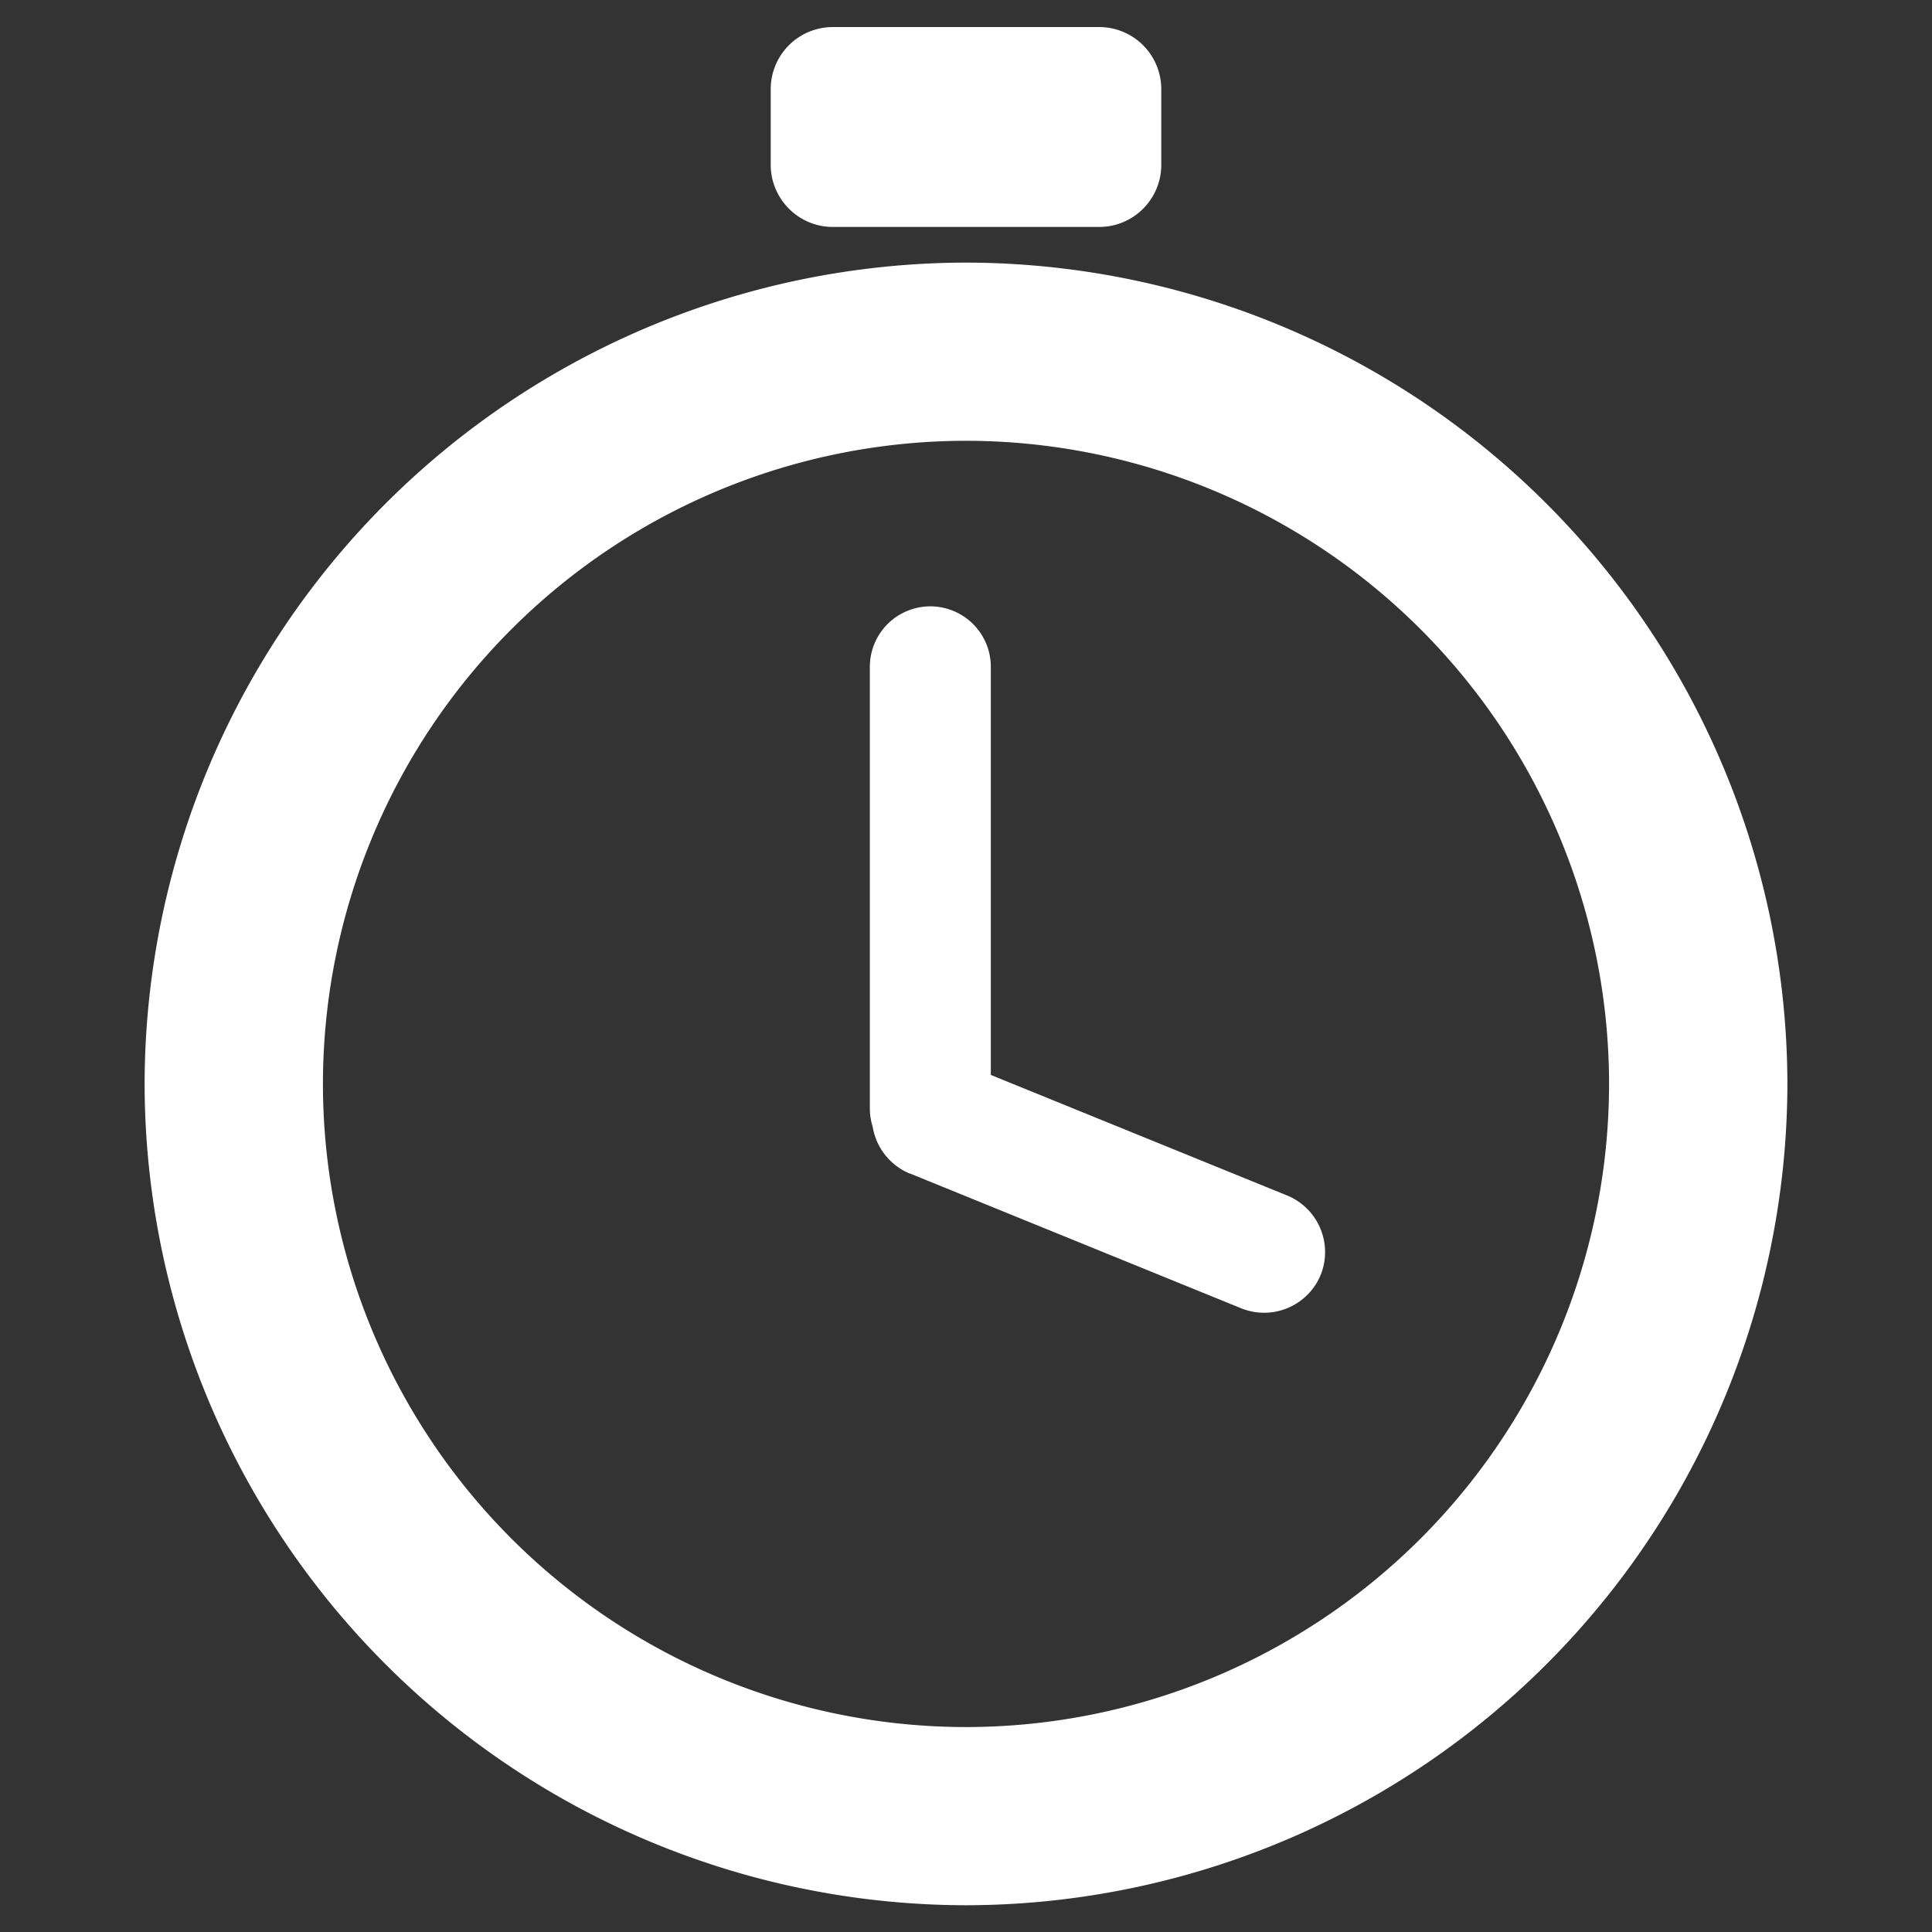 <svg viewBox="0 0 13 13" fill="currentColor" xmlns="http://www.w3.org/2000/svg"><rect x="0" y="0" width="13" height="13" fill="#333333" stroke="none"/><path fill-rule="evenodd" clip-rule="evenodd" d="M5.603 1.527h1.794c.23 0 .417-.188.417-.417V.599a.418.418 0 0 0-.417-.417H5.603a.418.418 0 0 0-.417.417v.51c0 .23.188.418.417.418ZM.973 7.293A5.536 5.536 0 0 0 6.5 12.82a5.536 5.536 0 0 0 5.527-5.527A5.536 5.536 0 0 0 6.5 1.767 5.536 5.536 0 0 0 .973 7.293Zm1.2 0A4.33 4.33 0 0 1 6.5 2.966a4.33 4.33 0 0 1 4.327 4.327A4.33 4.33 0 0 1 6.5 11.621a4.33 4.33 0 0 1-4.327-4.328Zm3.952.605a.413.413 0 0 1-.253-.317.407.407 0 0 1-.019-.12V4.487a.407.407 0 0 1 .814 0v2.746l1.991.81a.412.412 0 0 1 .23.532.412.412 0 0 1-.532.23l-2.231-.908Z" fill="#fff"/></svg>
